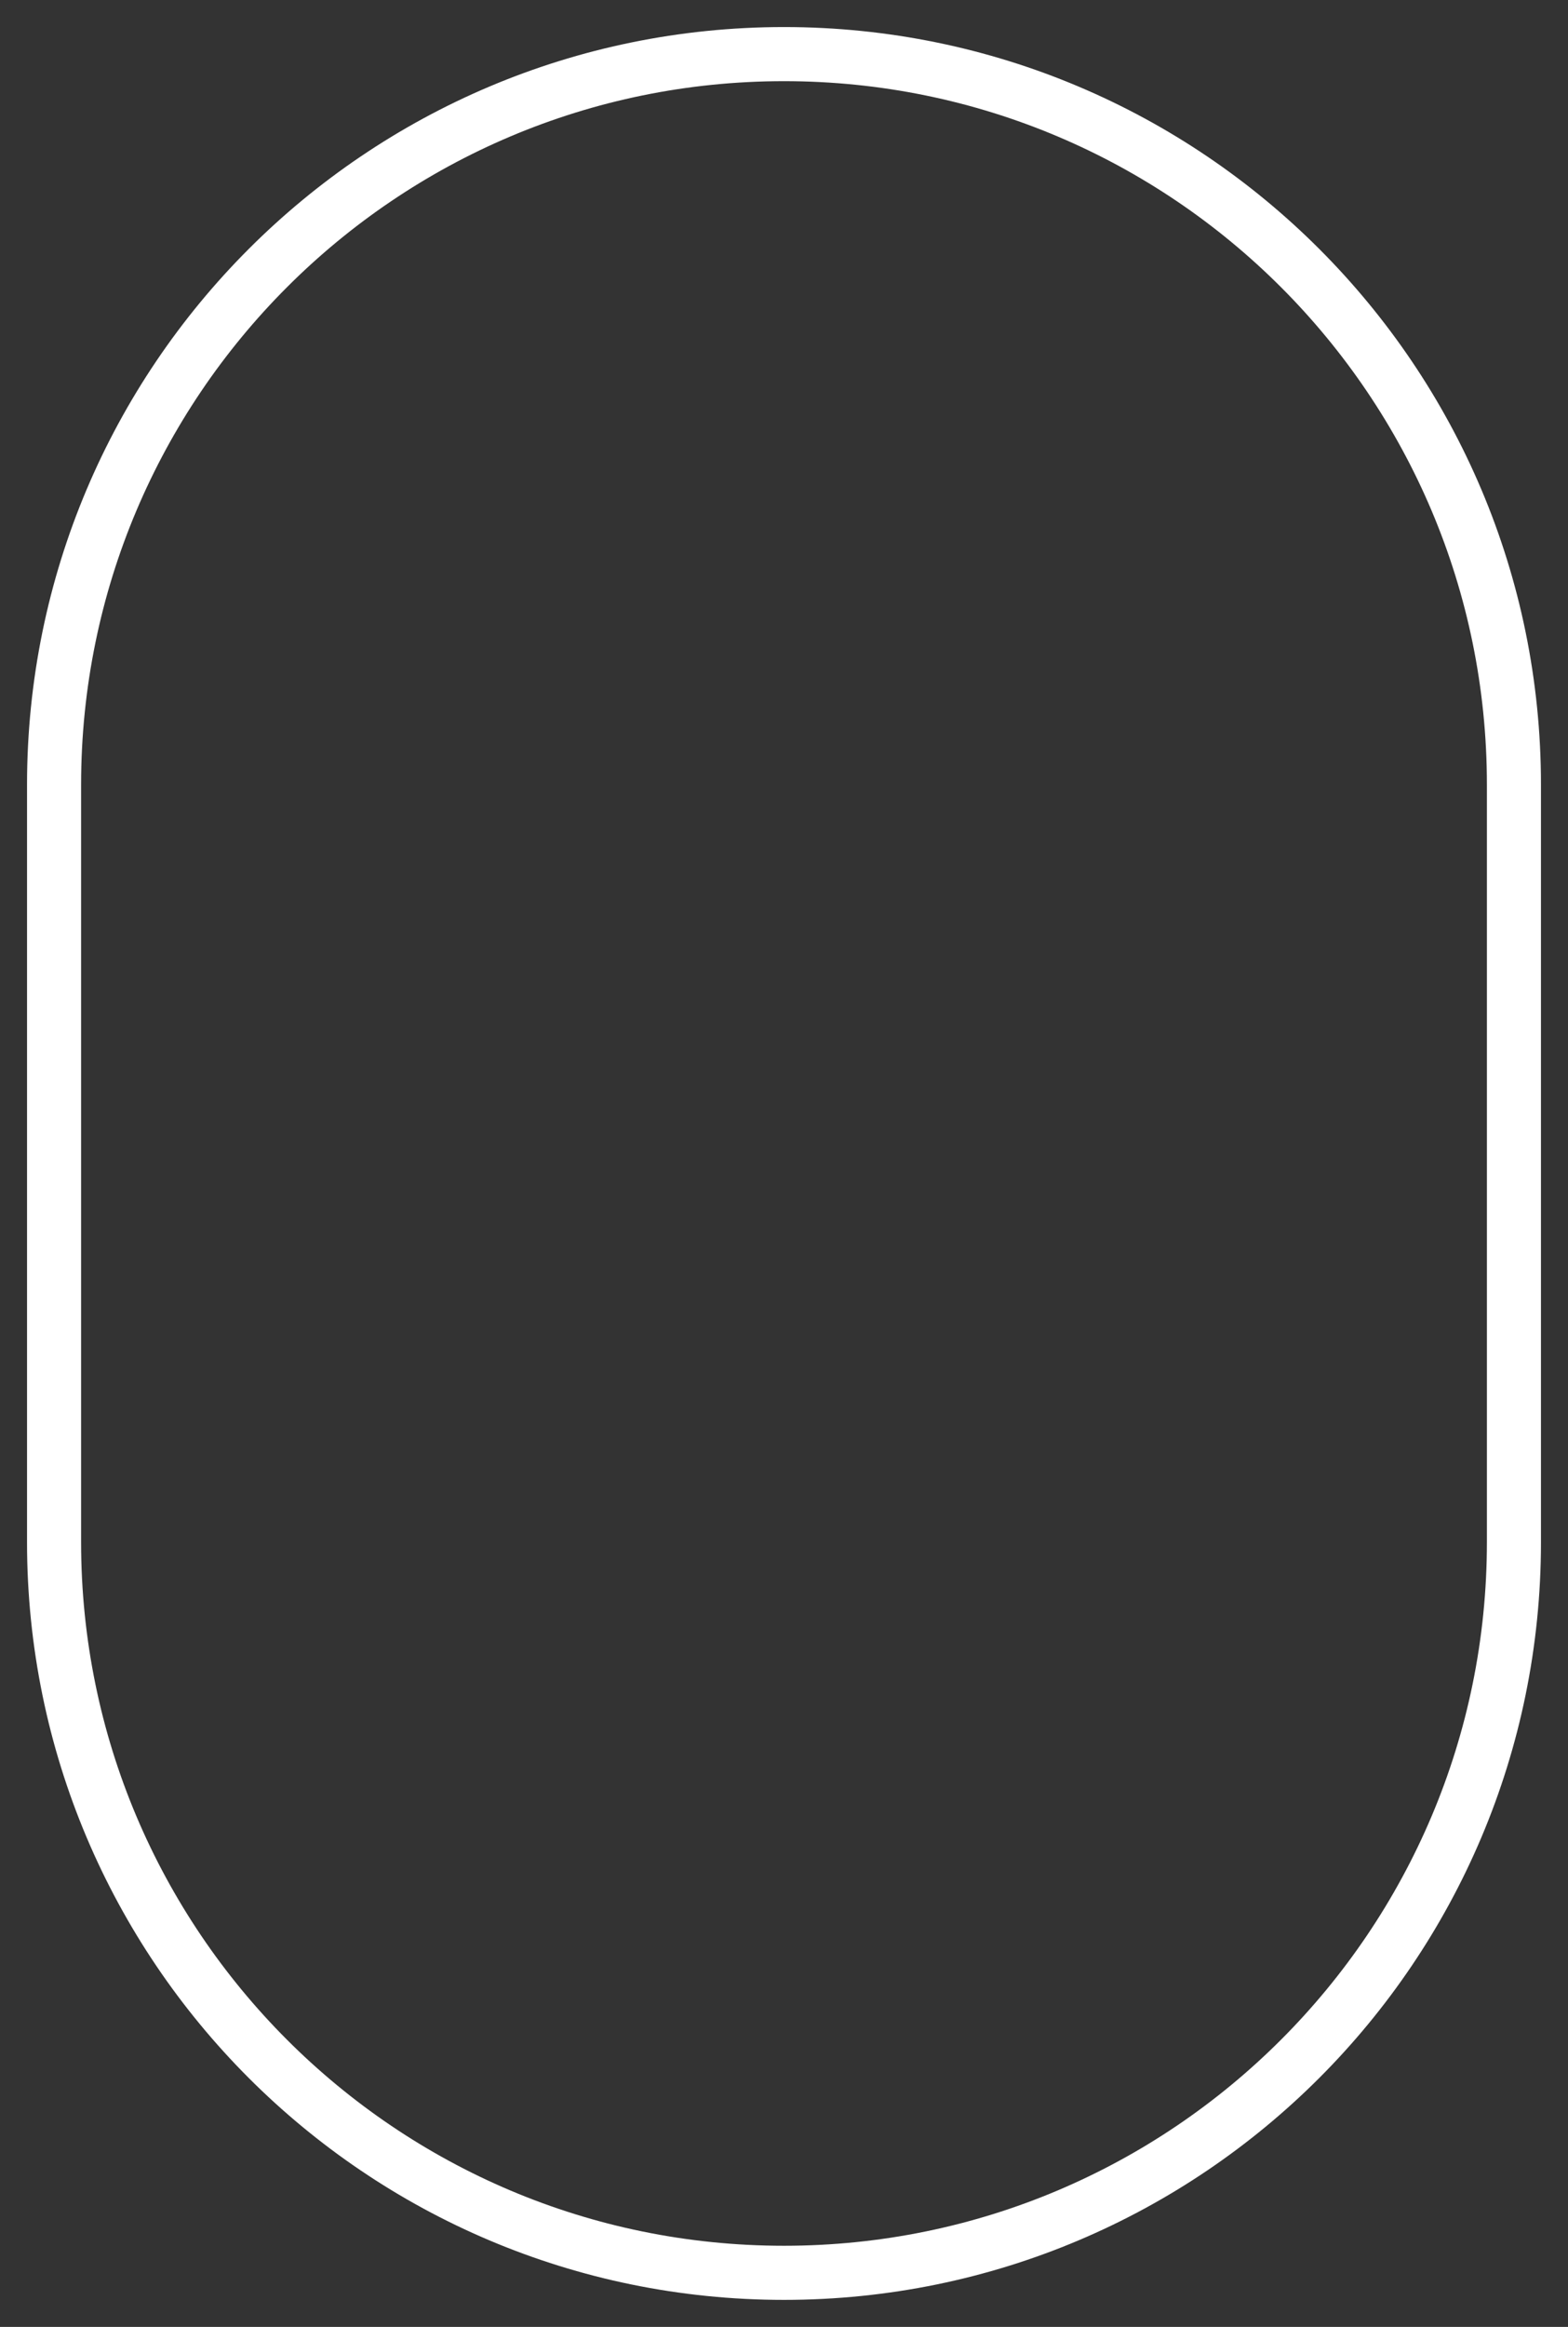 <svg height="43" preserveAspectRatio="xMidYMid" viewBox="0 0 29 43" width="29" xmlns="http://www.w3.org/2000/svg">
    <rect x="0" y="0" width="29" height="43" fill="#333333" stroke="none"/>
    <path d="m14.5 1c7.456 0 13.5 6.044 13.5 13.5v14c0 7.456-6.044 13.5-13.5 13.5-7.456 0-13.5-6.044-13.5-13.5v-14c0-7.456 6.044-13.5 13.5-13.5z"
          fill="none" stroke="#fff" stroke-width="1"/></svg>